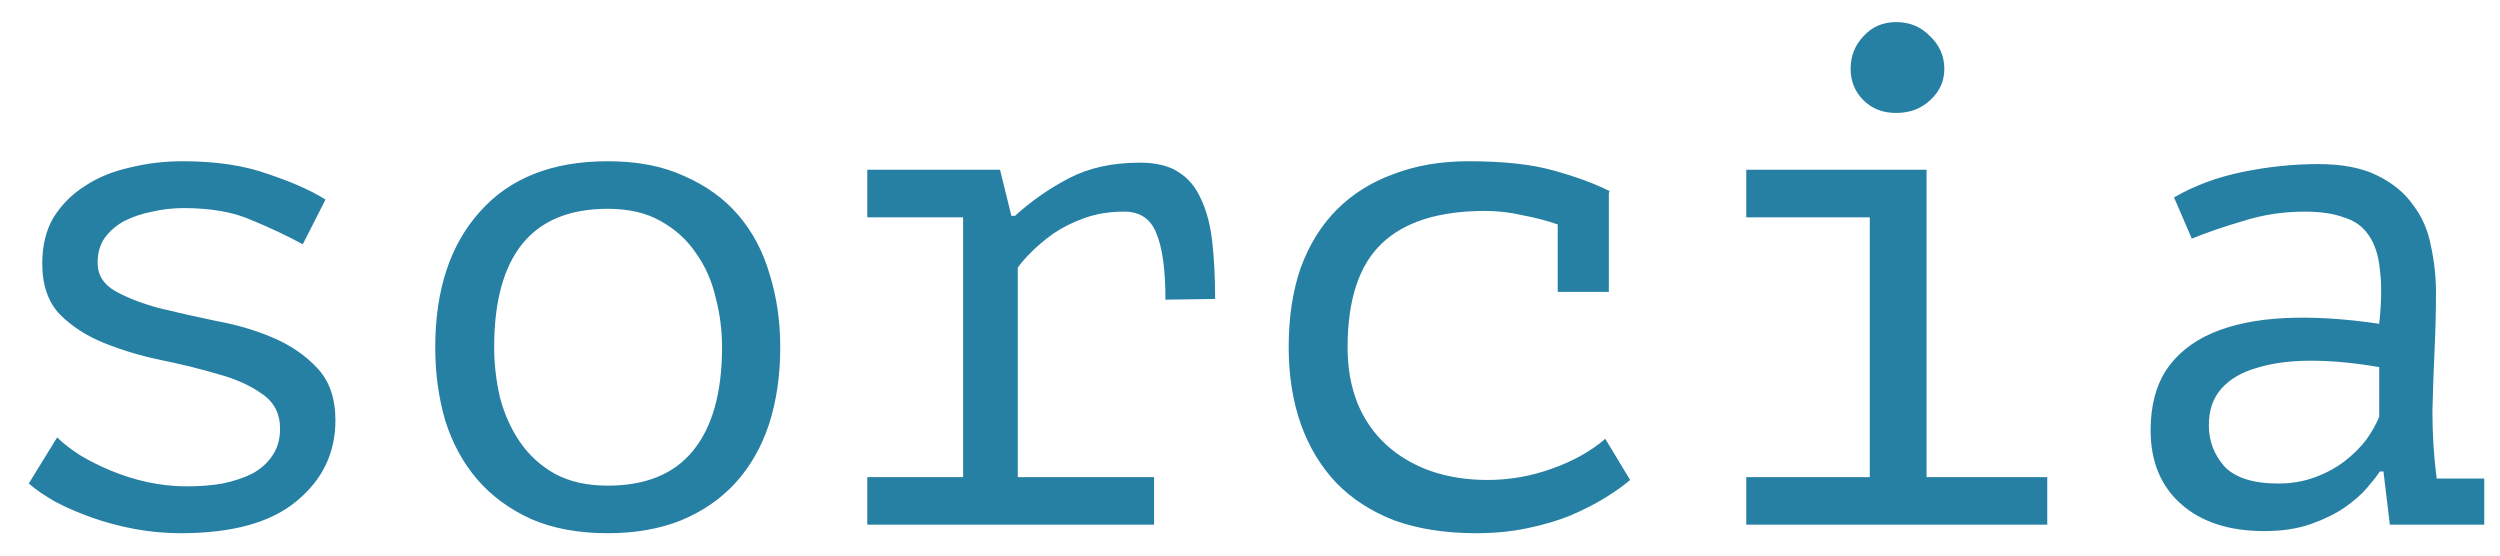 <svg width="81" height="18" viewBox="0 0 81 18" fill="none" xmlns="http://www.w3.org/2000/svg">
<path d="M9.074 13.895C9.074 13.404 8.882 13.029 8.499 12.768C8.116 12.492 7.64 12.277 7.073 12.124C6.506 11.955 5.885 11.802 5.21 11.664C4.551 11.526 3.937 11.342 3.37 11.112C2.803 10.882 2.327 10.575 1.944 10.192C1.561 9.793 1.369 9.241 1.369 8.536C1.369 7.953 1.492 7.455 1.737 7.041C1.998 6.627 2.335 6.29 2.749 6.029C3.163 5.753 3.646 5.554 4.198 5.431C4.75 5.293 5.325 5.224 5.923 5.224C6.996 5.224 7.916 5.362 8.683 5.638C9.465 5.899 10.086 6.175 10.546 6.466L9.81 7.915C9.304 7.639 8.752 7.378 8.154 7.133C7.571 6.872 6.835 6.742 5.946 6.742C5.609 6.742 5.271 6.78 4.934 6.857C4.612 6.918 4.313 7.018 4.037 7.156C3.776 7.294 3.562 7.478 3.393 7.708C3.24 7.923 3.163 8.191 3.163 8.513C3.163 8.912 3.355 9.218 3.738 9.433C4.121 9.648 4.597 9.832 5.164 9.985C5.731 10.123 6.345 10.261 7.004 10.399C7.679 10.522 8.3 10.706 8.867 10.951C9.434 11.196 9.91 11.526 10.293 11.94C10.676 12.354 10.868 12.914 10.868 13.619C10.868 14.677 10.446 15.551 9.603 16.241C8.775 16.931 7.525 17.276 5.854 17.276C5.348 17.276 4.85 17.23 4.359 17.138C3.868 17.046 3.408 16.923 2.979 16.77C2.55 16.617 2.159 16.448 1.806 16.264C1.453 16.065 1.162 15.865 0.932 15.666L1.852 14.171C2.036 14.355 2.281 14.547 2.588 14.746C2.895 14.93 3.232 15.099 3.6 15.252C3.968 15.405 4.359 15.528 4.773 15.62C5.202 15.712 5.632 15.758 6.061 15.758C6.475 15.758 6.858 15.727 7.211 15.666C7.579 15.589 7.901 15.482 8.177 15.344C8.453 15.191 8.668 14.999 8.821 14.769C8.99 14.524 9.074 14.232 9.074 13.895ZM14.102 11.25C14.102 9.395 14.585 7.93 15.551 6.857C16.517 5.768 17.897 5.224 19.691 5.224C20.657 5.224 21.485 5.385 22.175 5.707C22.88 6.014 23.463 6.435 23.923 6.972C24.383 7.509 24.72 8.145 24.935 8.881C25.165 9.617 25.28 10.407 25.28 11.25C25.28 12.17 25.157 13.006 24.912 13.757C24.667 14.493 24.306 15.122 23.831 15.643C23.356 16.164 22.765 16.571 22.06 16.862C21.37 17.138 20.58 17.276 19.691 17.276C18.74 17.276 17.912 17.123 17.207 16.816C16.502 16.494 15.919 16.065 15.459 15.528C14.999 14.991 14.654 14.355 14.424 13.619C14.209 12.883 14.102 12.093 14.102 11.25ZM16.011 11.25C16.011 11.787 16.072 12.323 16.195 12.86C16.333 13.397 16.548 13.88 16.839 14.309C17.13 14.738 17.506 15.083 17.966 15.344C18.441 15.605 19.016 15.735 19.691 15.735C20.918 15.735 21.838 15.359 22.451 14.608C23.08 13.841 23.394 12.722 23.394 11.25C23.394 10.698 23.325 10.161 23.187 9.64C23.064 9.103 22.85 8.62 22.543 8.191C22.252 7.762 21.868 7.417 21.393 7.156C20.933 6.895 20.366 6.765 19.691 6.765C18.464 6.765 17.544 7.141 16.931 7.892C16.318 8.643 16.011 9.763 16.011 11.25ZM28.1 17V15.459H31.205V7.041H28.1V5.5H32.401L32.769 6.995H32.884C33.405 6.52 33.988 6.113 34.632 5.776C35.276 5.439 36.043 5.27 36.932 5.27C37.453 5.27 37.867 5.37 38.174 5.569C38.496 5.768 38.741 6.06 38.91 6.443C39.094 6.826 39.217 7.294 39.278 7.846C39.339 8.383 39.37 8.996 39.37 9.686L37.76 9.709C37.76 8.728 37.66 8.007 37.461 7.547C37.277 7.087 36.932 6.857 36.426 6.857C35.951 6.857 35.521 6.926 35.138 7.064C34.755 7.202 34.417 7.371 34.126 7.57C33.85 7.769 33.612 7.969 33.413 8.168C33.214 8.367 33.068 8.536 32.976 8.674V15.459H37.392V17H28.1ZM50.47 7.271C50.117 7.148 49.734 7.049 49.32 6.972C48.921 6.88 48.523 6.834 48.124 6.834C46.621 6.834 45.502 7.187 44.766 7.892C44.03 8.597 43.662 9.717 43.662 11.25C43.662 11.925 43.769 12.53 43.984 13.067C44.199 13.588 44.505 14.033 44.904 14.401C45.303 14.769 45.778 15.053 46.33 15.252C46.897 15.451 47.518 15.551 48.193 15.551C48.914 15.551 49.611 15.428 50.286 15.183C50.976 14.938 51.551 14.616 52.011 14.217L52.816 15.551C52.601 15.735 52.333 15.927 52.011 16.126C51.689 16.325 51.313 16.517 50.884 16.701C50.47 16.87 50.002 17.008 49.481 17.115C48.975 17.222 48.423 17.276 47.825 17.276C46.828 17.276 45.947 17.138 45.18 16.862C44.429 16.571 43.8 16.164 43.294 15.643C42.788 15.106 42.405 14.47 42.144 13.734C41.883 12.983 41.753 12.155 41.753 11.25C41.753 10.284 41.883 9.425 42.144 8.674C42.42 7.923 42.811 7.294 43.317 6.788C43.823 6.282 44.436 5.899 45.157 5.638C45.878 5.362 46.683 5.224 47.572 5.224C48.707 5.224 49.627 5.324 50.332 5.523C51.053 5.722 51.658 5.945 52.149 6.19L52.126 6.259V9.456H50.47V7.271ZM56.579 17V15.459H60.581V7.041H56.579V5.5H62.421V15.459H66.331V17H56.579ZM59.96 2.234C59.96 1.82 60.098 1.467 60.374 1.176C60.65 0.869 61.003 0.716 61.432 0.716C61.877 0.716 62.245 0.869 62.536 1.176C62.843 1.467 62.996 1.82 62.996 2.234C62.996 2.633 62.843 2.97 62.536 3.246C62.245 3.522 61.877 3.66 61.432 3.66C61.003 3.66 60.65 3.522 60.374 3.246C60.098 2.97 59.96 2.633 59.96 2.234ZM70.439 6.397C71.098 6.014 71.842 5.738 72.67 5.569C73.498 5.4 74.311 5.316 75.108 5.316C75.89 5.316 76.526 5.439 77.017 5.684C77.523 5.929 77.914 6.251 78.19 6.65C78.481 7.033 78.673 7.478 78.765 7.984C78.872 8.475 78.926 8.973 78.926 9.479C78.926 10.062 78.911 10.683 78.88 11.342C78.849 12.001 78.826 12.661 78.811 13.32C78.811 14.087 78.857 14.815 78.949 15.505H80.49V17H77.431L77.224 15.275H77.109C77.017 15.413 76.879 15.589 76.695 15.804C76.511 16.019 76.266 16.233 75.959 16.448C75.668 16.647 75.307 16.824 74.878 16.977C74.449 17.13 73.943 17.207 73.36 17.207C72.225 17.207 71.328 16.916 70.669 16.333C70.01 15.75 69.68 14.953 69.68 13.941C69.68 13.159 69.849 12.507 70.186 11.986C70.539 11.465 71.037 11.066 71.681 10.79C72.325 10.514 73.099 10.353 74.004 10.307C74.924 10.261 75.951 10.322 77.086 10.491C77.163 9.786 77.17 9.203 77.109 8.743C77.063 8.268 76.94 7.892 76.741 7.616C76.557 7.34 76.289 7.148 75.936 7.041C75.599 6.918 75.177 6.857 74.671 6.857C73.981 6.857 73.322 6.957 72.693 7.156C72.064 7.34 71.505 7.532 71.014 7.731L70.439 6.397ZM73.82 15.666C74.249 15.666 74.648 15.597 75.016 15.459C75.384 15.321 75.706 15.145 75.982 14.93C76.258 14.715 76.488 14.485 76.672 14.24C76.856 13.979 76.994 13.734 77.086 13.504V11.894C76.289 11.756 75.553 11.687 74.878 11.687C74.203 11.687 73.621 11.764 73.13 11.917C72.639 12.055 72.256 12.277 71.98 12.584C71.704 12.891 71.566 13.289 71.566 13.78C71.566 14.286 71.735 14.731 72.072 15.114C72.425 15.482 73.007 15.666 73.82 15.666Z" fill="#2680A4"/>
</svg>
